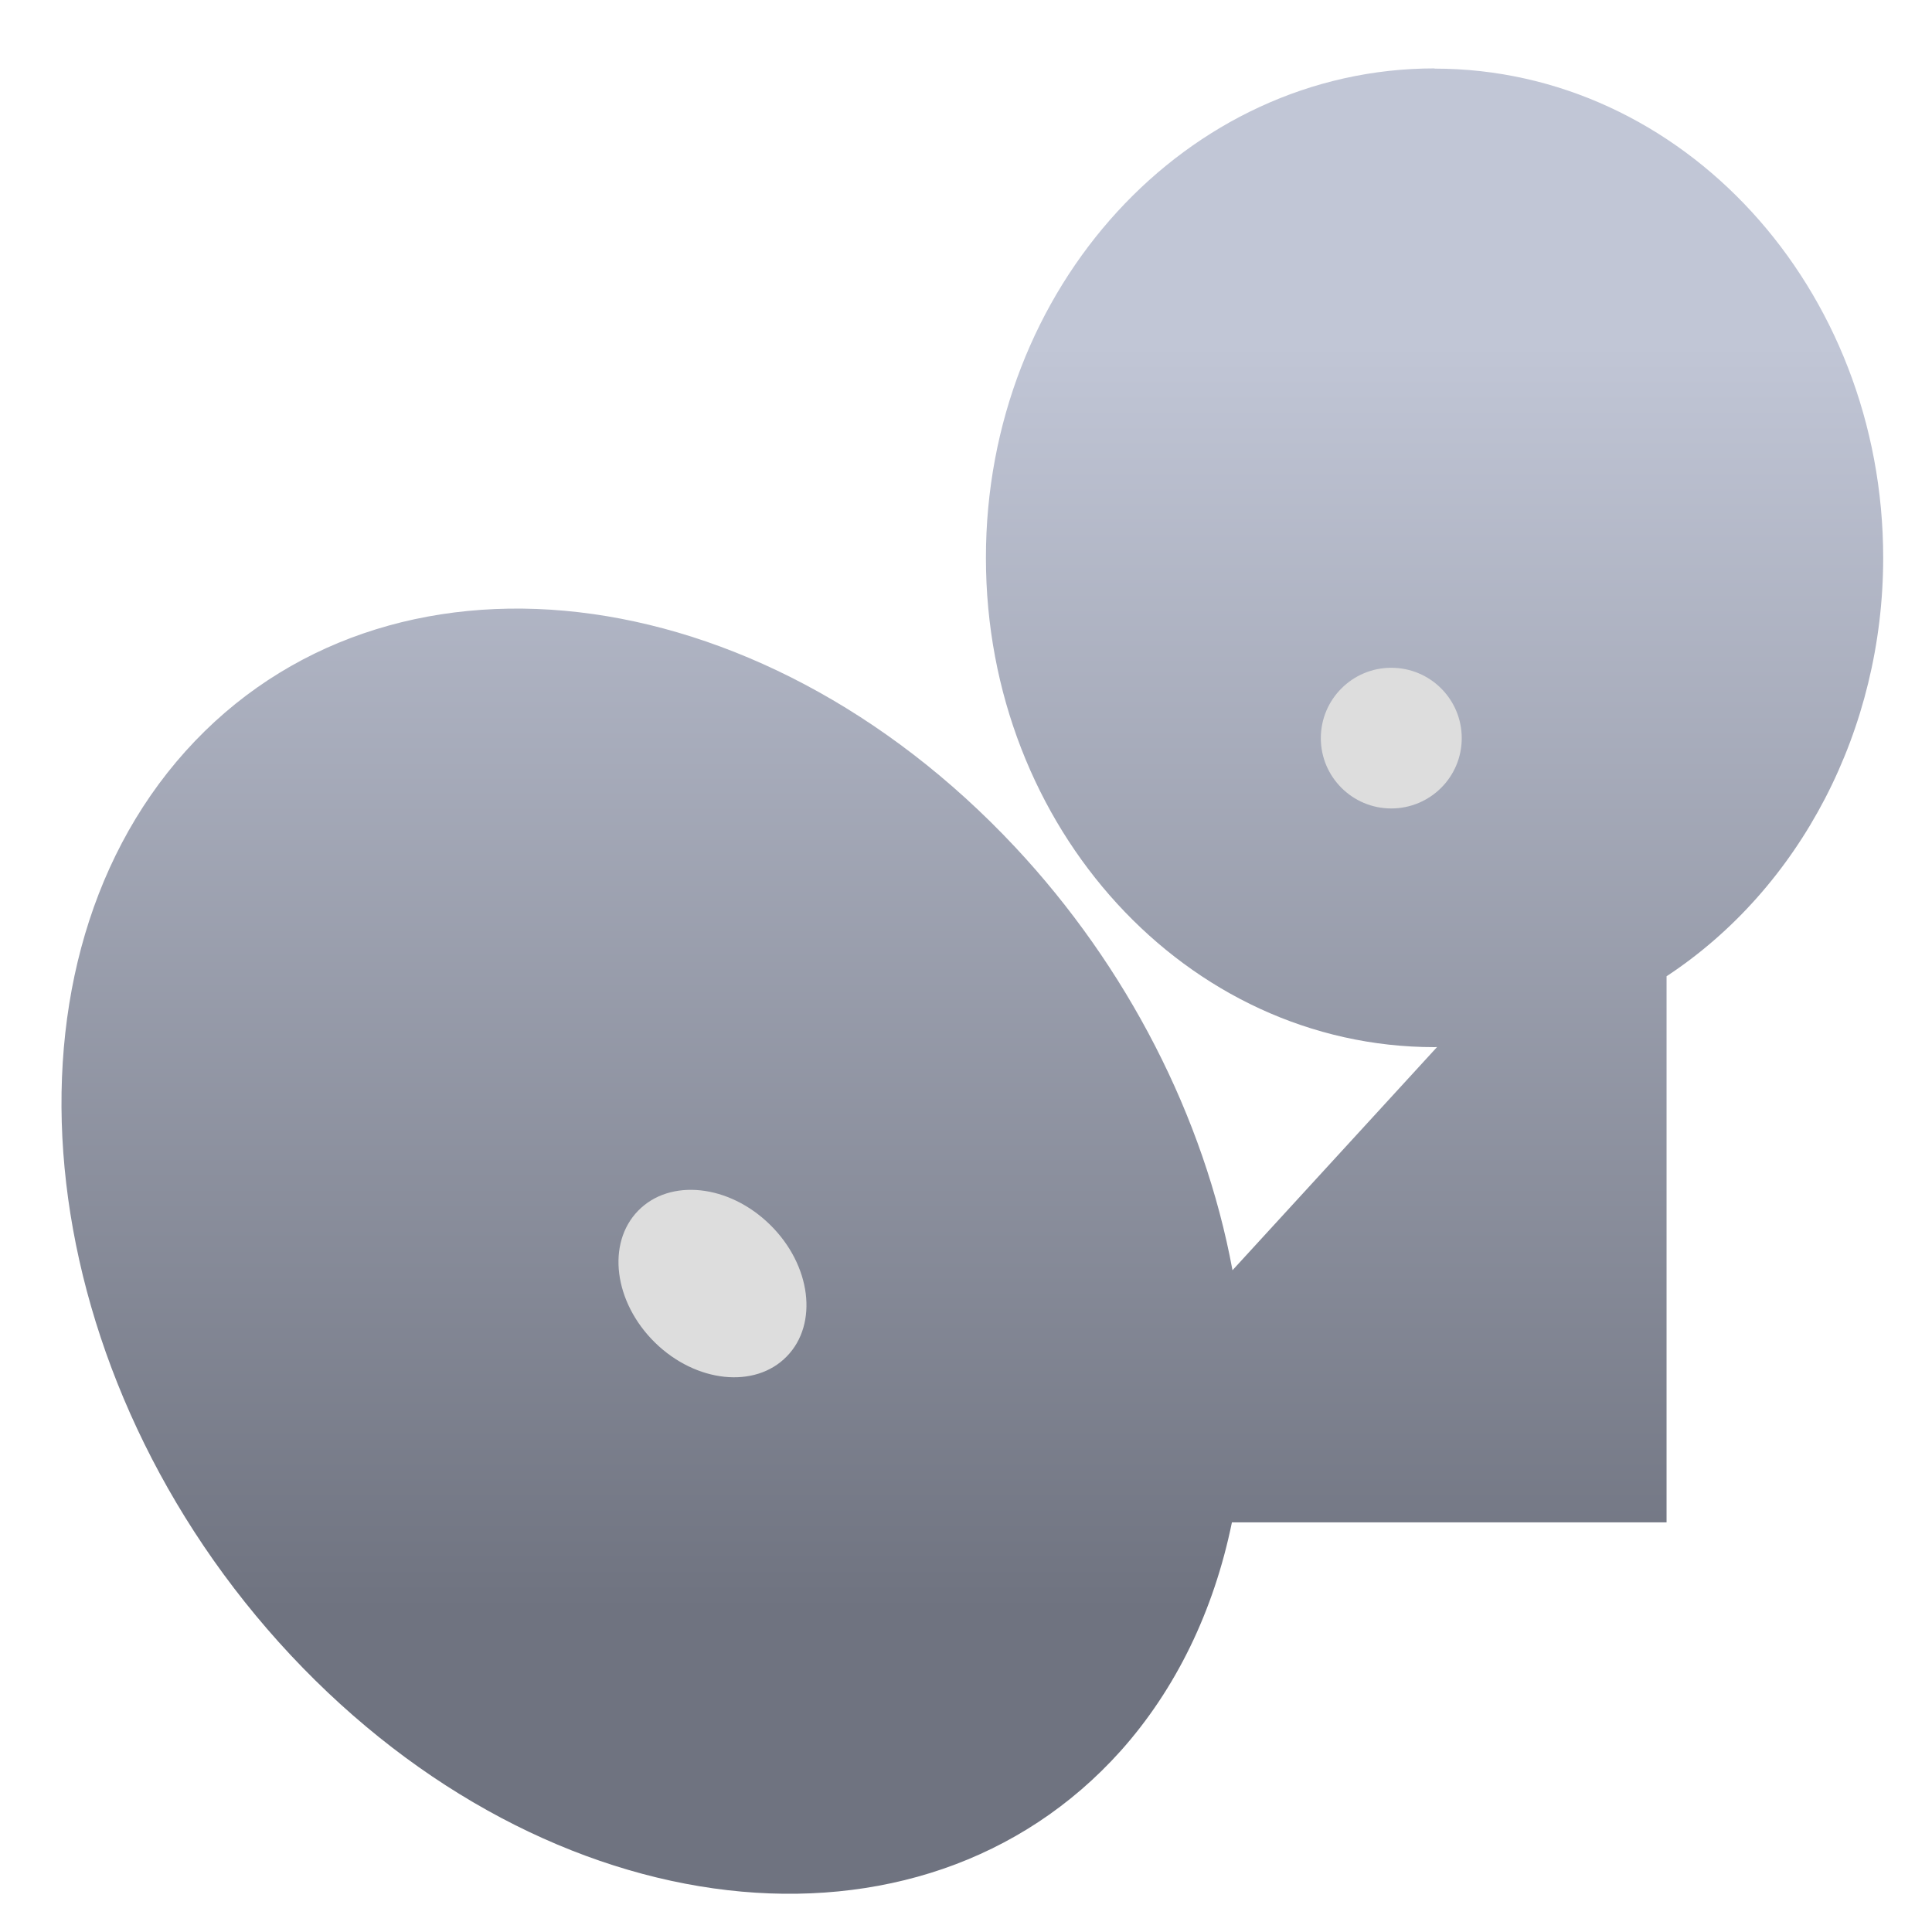 <svg xmlns="http://www.w3.org/2000/svg" xmlns:xlink="http://www.w3.org/1999/xlink" width="64" height="64" viewBox="0 0 64 64" version="1.1"><defs><linearGradient id="linear0" gradientUnits="userSpaceOnUse" x1="0" y1="0" x2="0" y2="1" gradientTransform="matrix(65.348,0,0,41.805,-0.161,11.464)"><stop offset="0" style="stop-color:#c1c6d6;stop-opacity:1;"/><stop offset="1" style="stop-color:#6f7380;stop-opacity:1;"/></linearGradient></defs><g id="surface1"><path style=" stroke:none;fill-rule:nonzero;fill:url(#linear0);" d="M 47.52 2.266 C 39.309 2.266 32.656 9.527 32.66 18.48 C 32.66 27.43 39.309 34.688 47.52 34.688 C 47.547 34.688 47.574 34.684 47.605 34.684 L 40.828 42.078 C 39.887 36.992 37.332 32.02 33.629 28.062 C 25.078 18.926 12.777 17.504 6.145 24.887 C -0.484 32.277 1.074 45.68 9.629 54.828 C 18.188 63.973 30.5 65.391 37.125 58 C 38.949 55.957 40.207 53.371 40.809 50.43 L 55.207 50.43 L 55.207 32.34 C 59.656 29.41 62.379 24.156 62.383 18.488 C 62.387 9.535 55.734 2.273 47.523 2.273 Z M 47.52 2.266 "/><path style=" stroke:none;fill-rule:nonzero;fill:rgb(86.667%,86.667%,86.667%);fill-opacity:1;" d="M 48.422 24.453 C 48.422 25.738 47.379 26.781 46.086 26.781 C 44.801 26.781 43.754 25.738 43.754 24.453 C 43.754 23.164 44.801 22.121 46.086 22.121 C 47.379 22.121 48.422 23.164 48.422 24.453 Z M 48.422 24.453 "/><path style=" stroke:none;fill-rule:nonzero;fill:rgb(86.667%,86.667%,86.667%);fill-opacity:1;" d="M 25.508 40.57 C 26.867 41.902 27.117 43.855 26.062 44.934 C 25.012 46.012 23.055 45.805 21.695 44.473 C 20.336 43.137 20.086 41.184 21.141 40.105 C 22.191 39.027 24.148 39.234 25.508 40.57 Z M 25.508 40.57 "/></g></svg>
